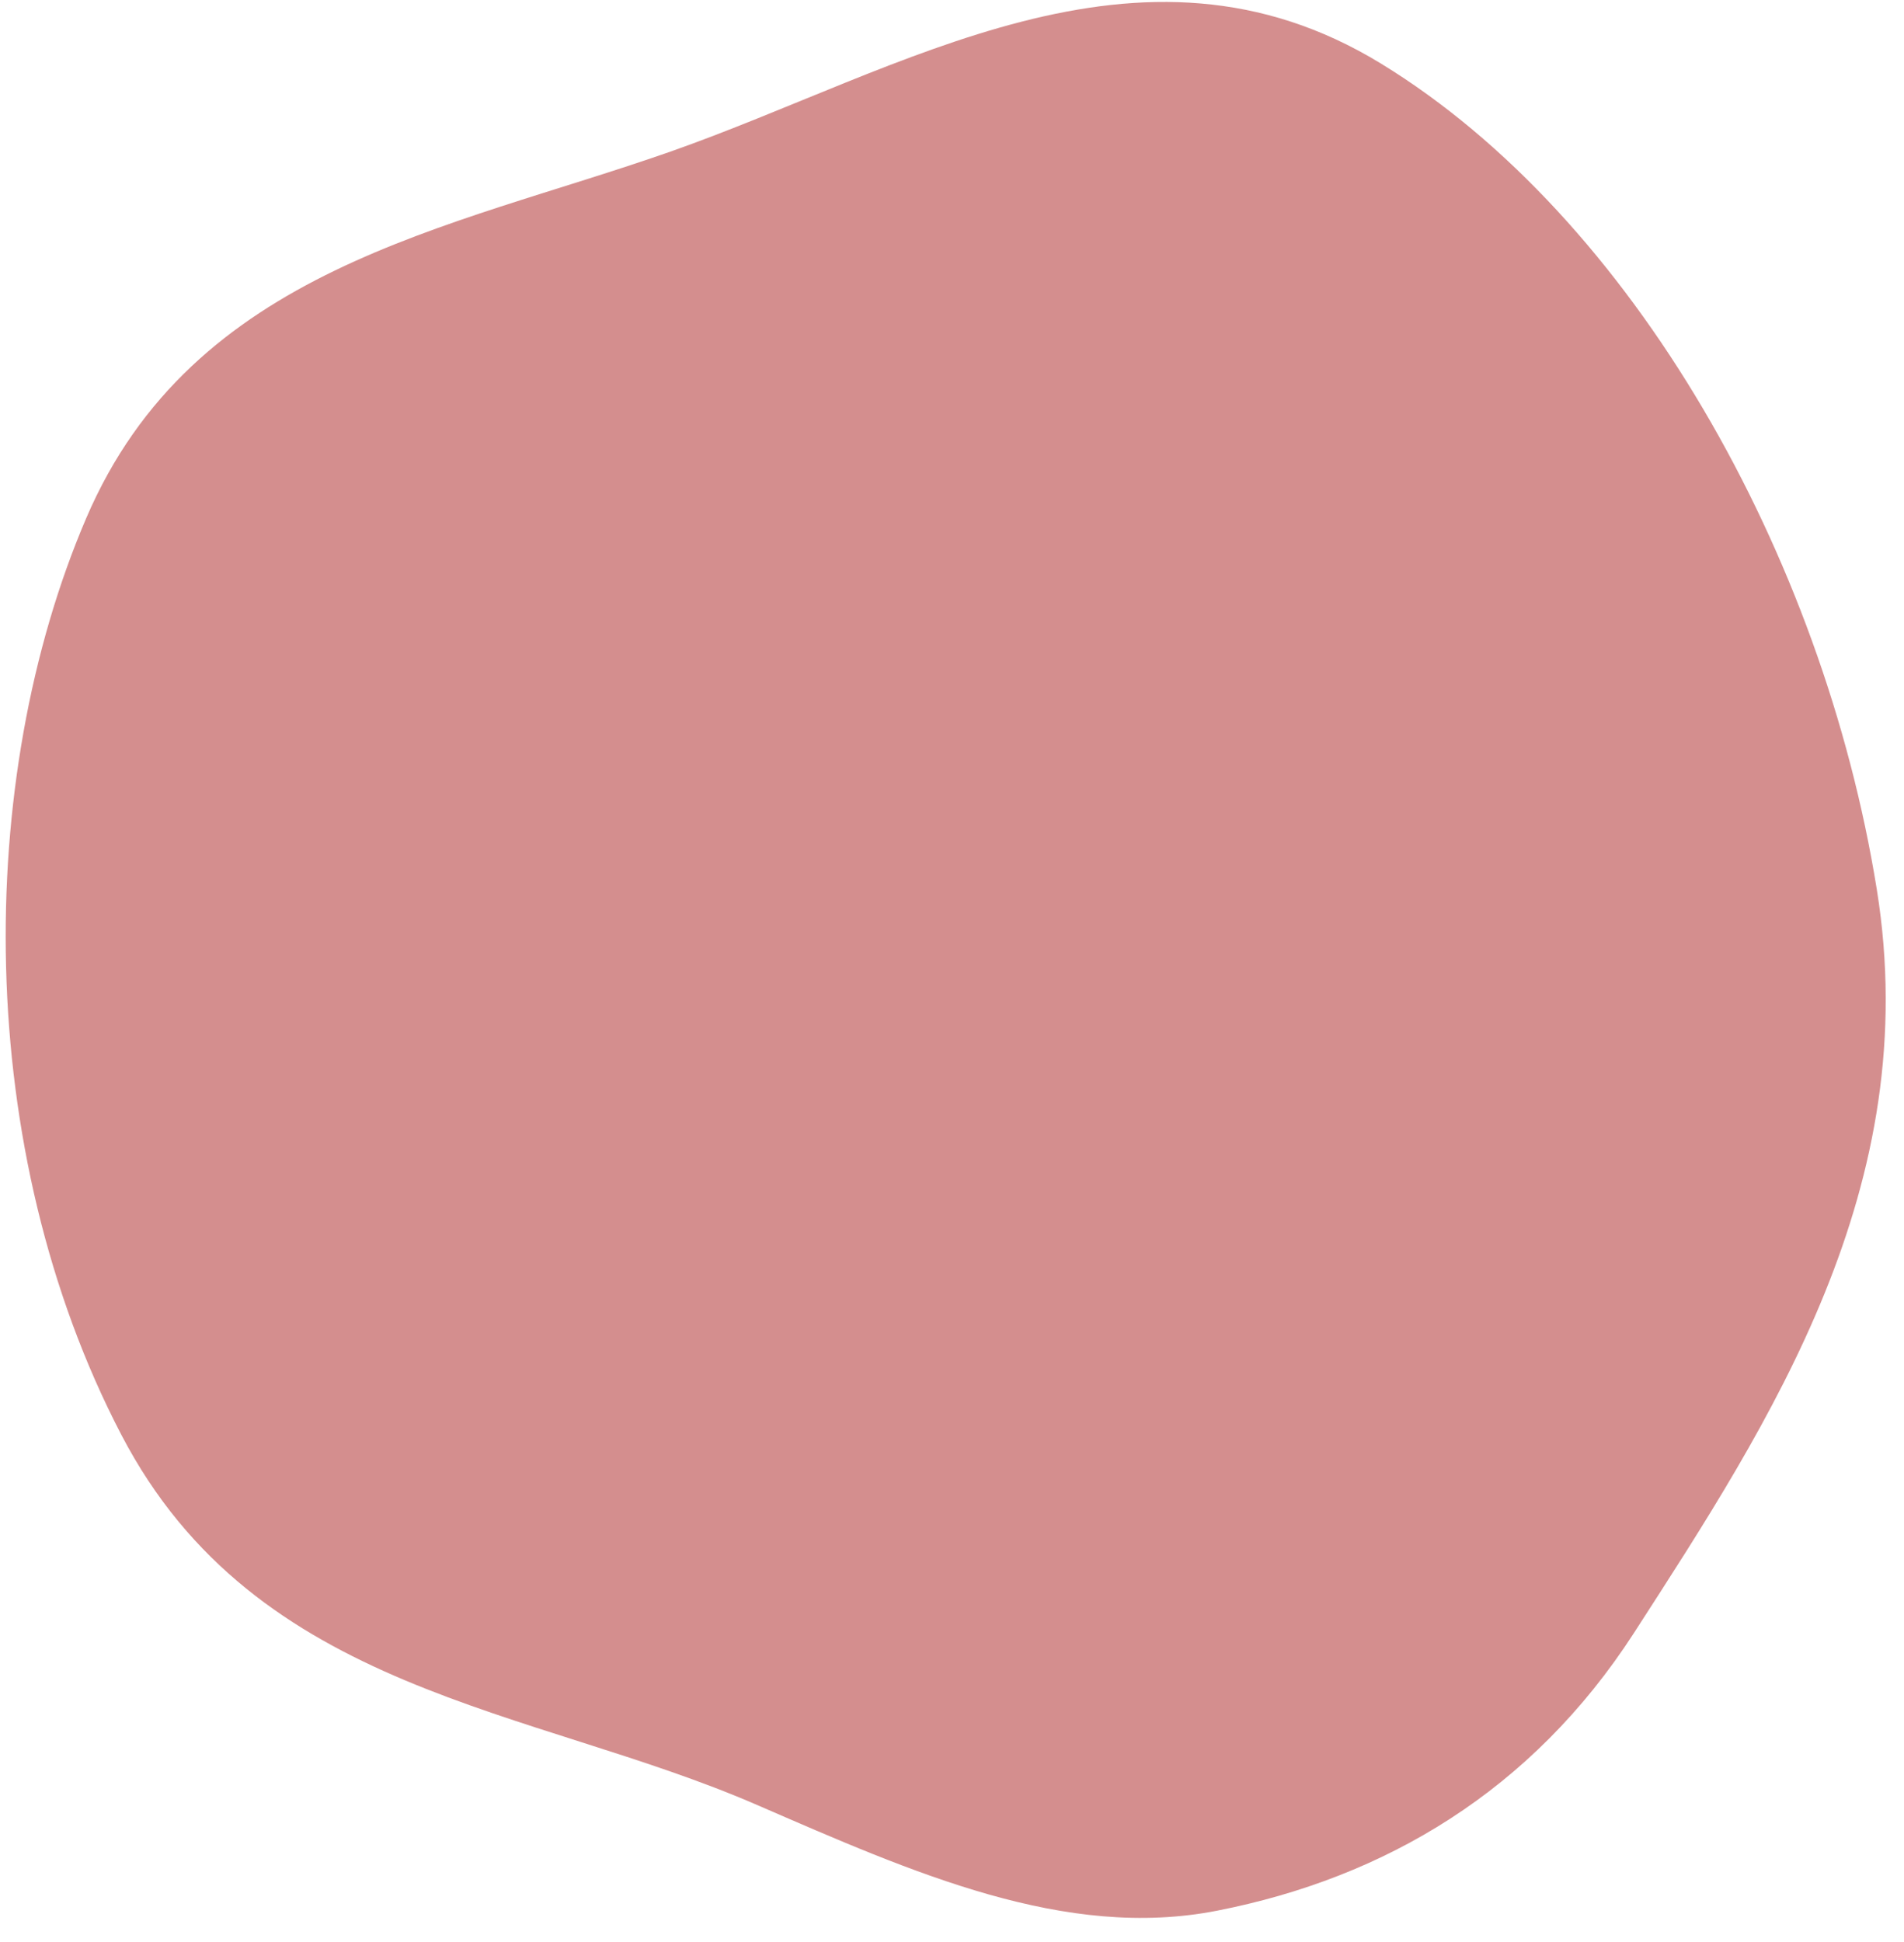 <svg width="51" height="52" viewBox="0 0 51 52" fill="none" xmlns="http://www.w3.org/2000/svg">
<path fill-rule="evenodd" clip-rule="evenodd" d="M50.27 23.806C51.556 31.775 47.434 38.045 43.769 43.721C41.035 47.953 37.097 50.279 32.602 51.161C28.533 51.959 24.474 50.151 20.273 48.328C14.211 45.697 6.873 45.365 3.252 38.422C-0.736 30.778 -0.682 20.863 2.306 13.883C5.175 7.179 12.002 6.151 17.96 4.059C24.188 1.871 30.513 -2.256 36.99 1.702C43.736 5.826 48.828 14.865 50.27 23.806Z" fill="#AA1E1E" fill-opacity="0.5"/>
</svg>
